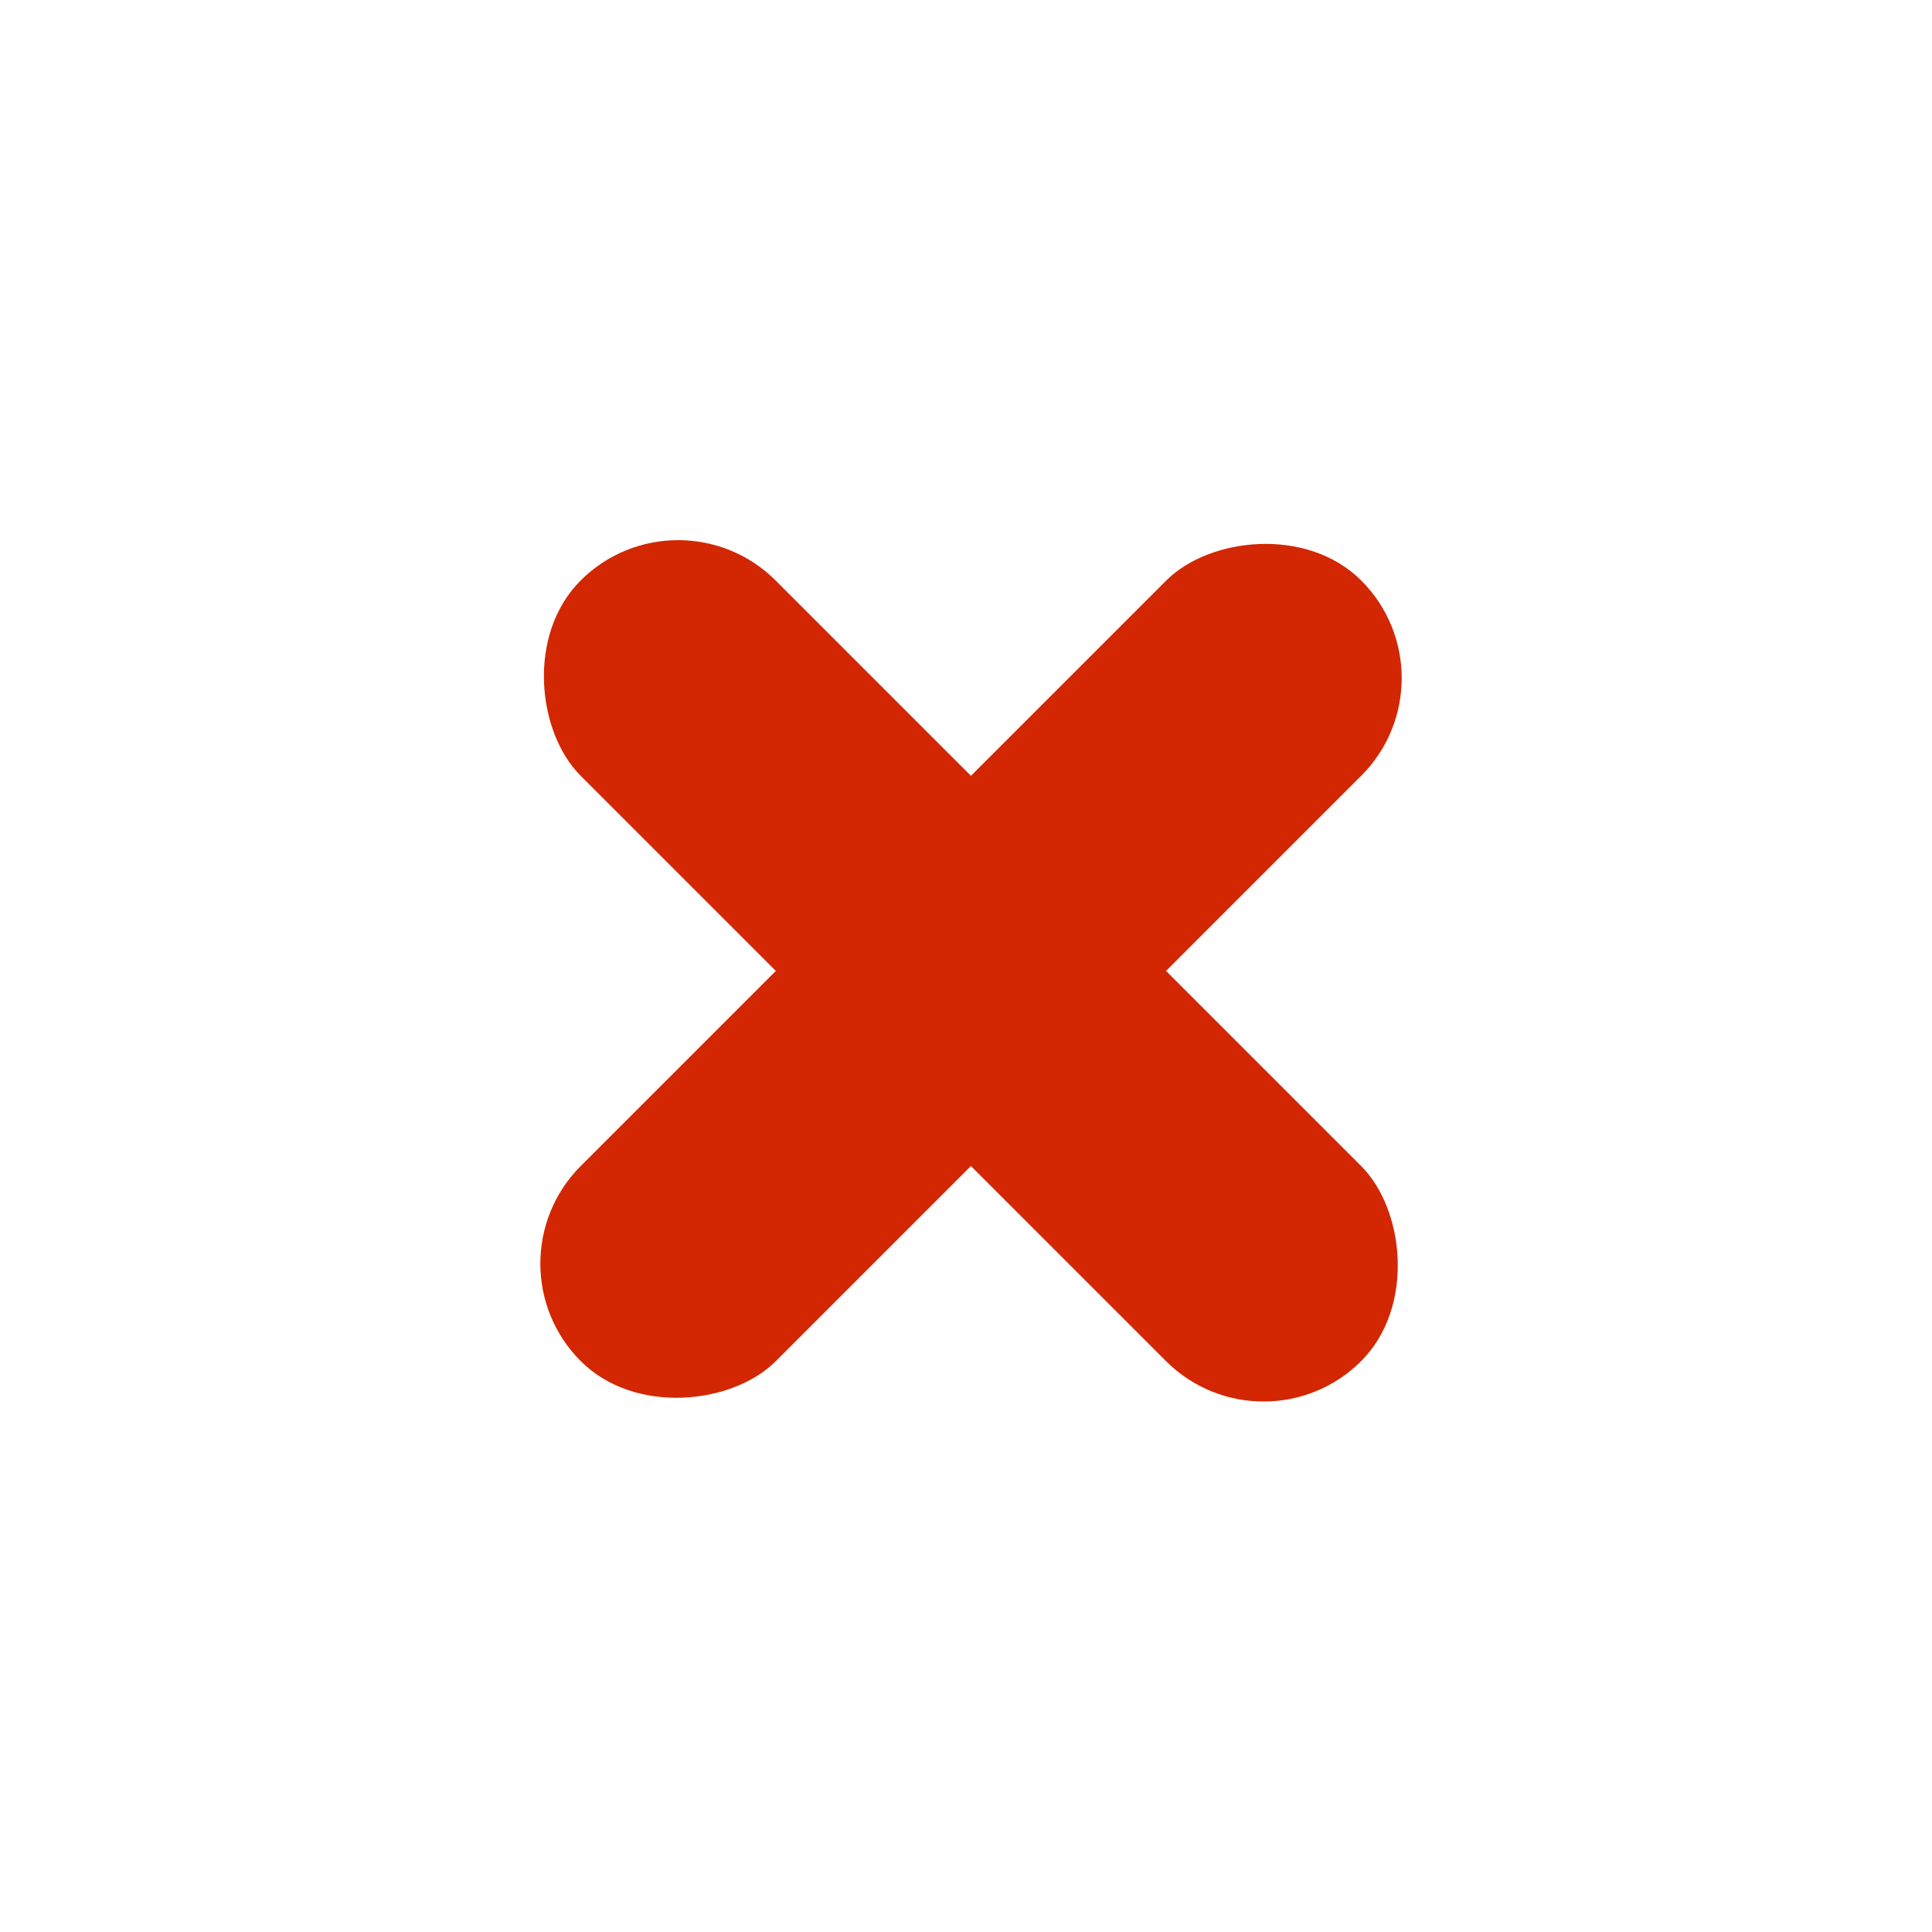 <svg width="20" height="20" viewBox="0 0 20 20" fill="none" xmlns="http://www.w3.org/2000/svg">
<rect width="2.857" height="11.429" rx="1.429" transform="matrix(-0.707 -0.707 -0.707 0.707 15.102 7.02)" fill="#D22702"/>
<rect width="2.857" height="11.429" rx="1.429" transform="matrix(-0.707 0.707 0.707 0.707 7.02 5)" fill="#D22702"/>
</svg>
